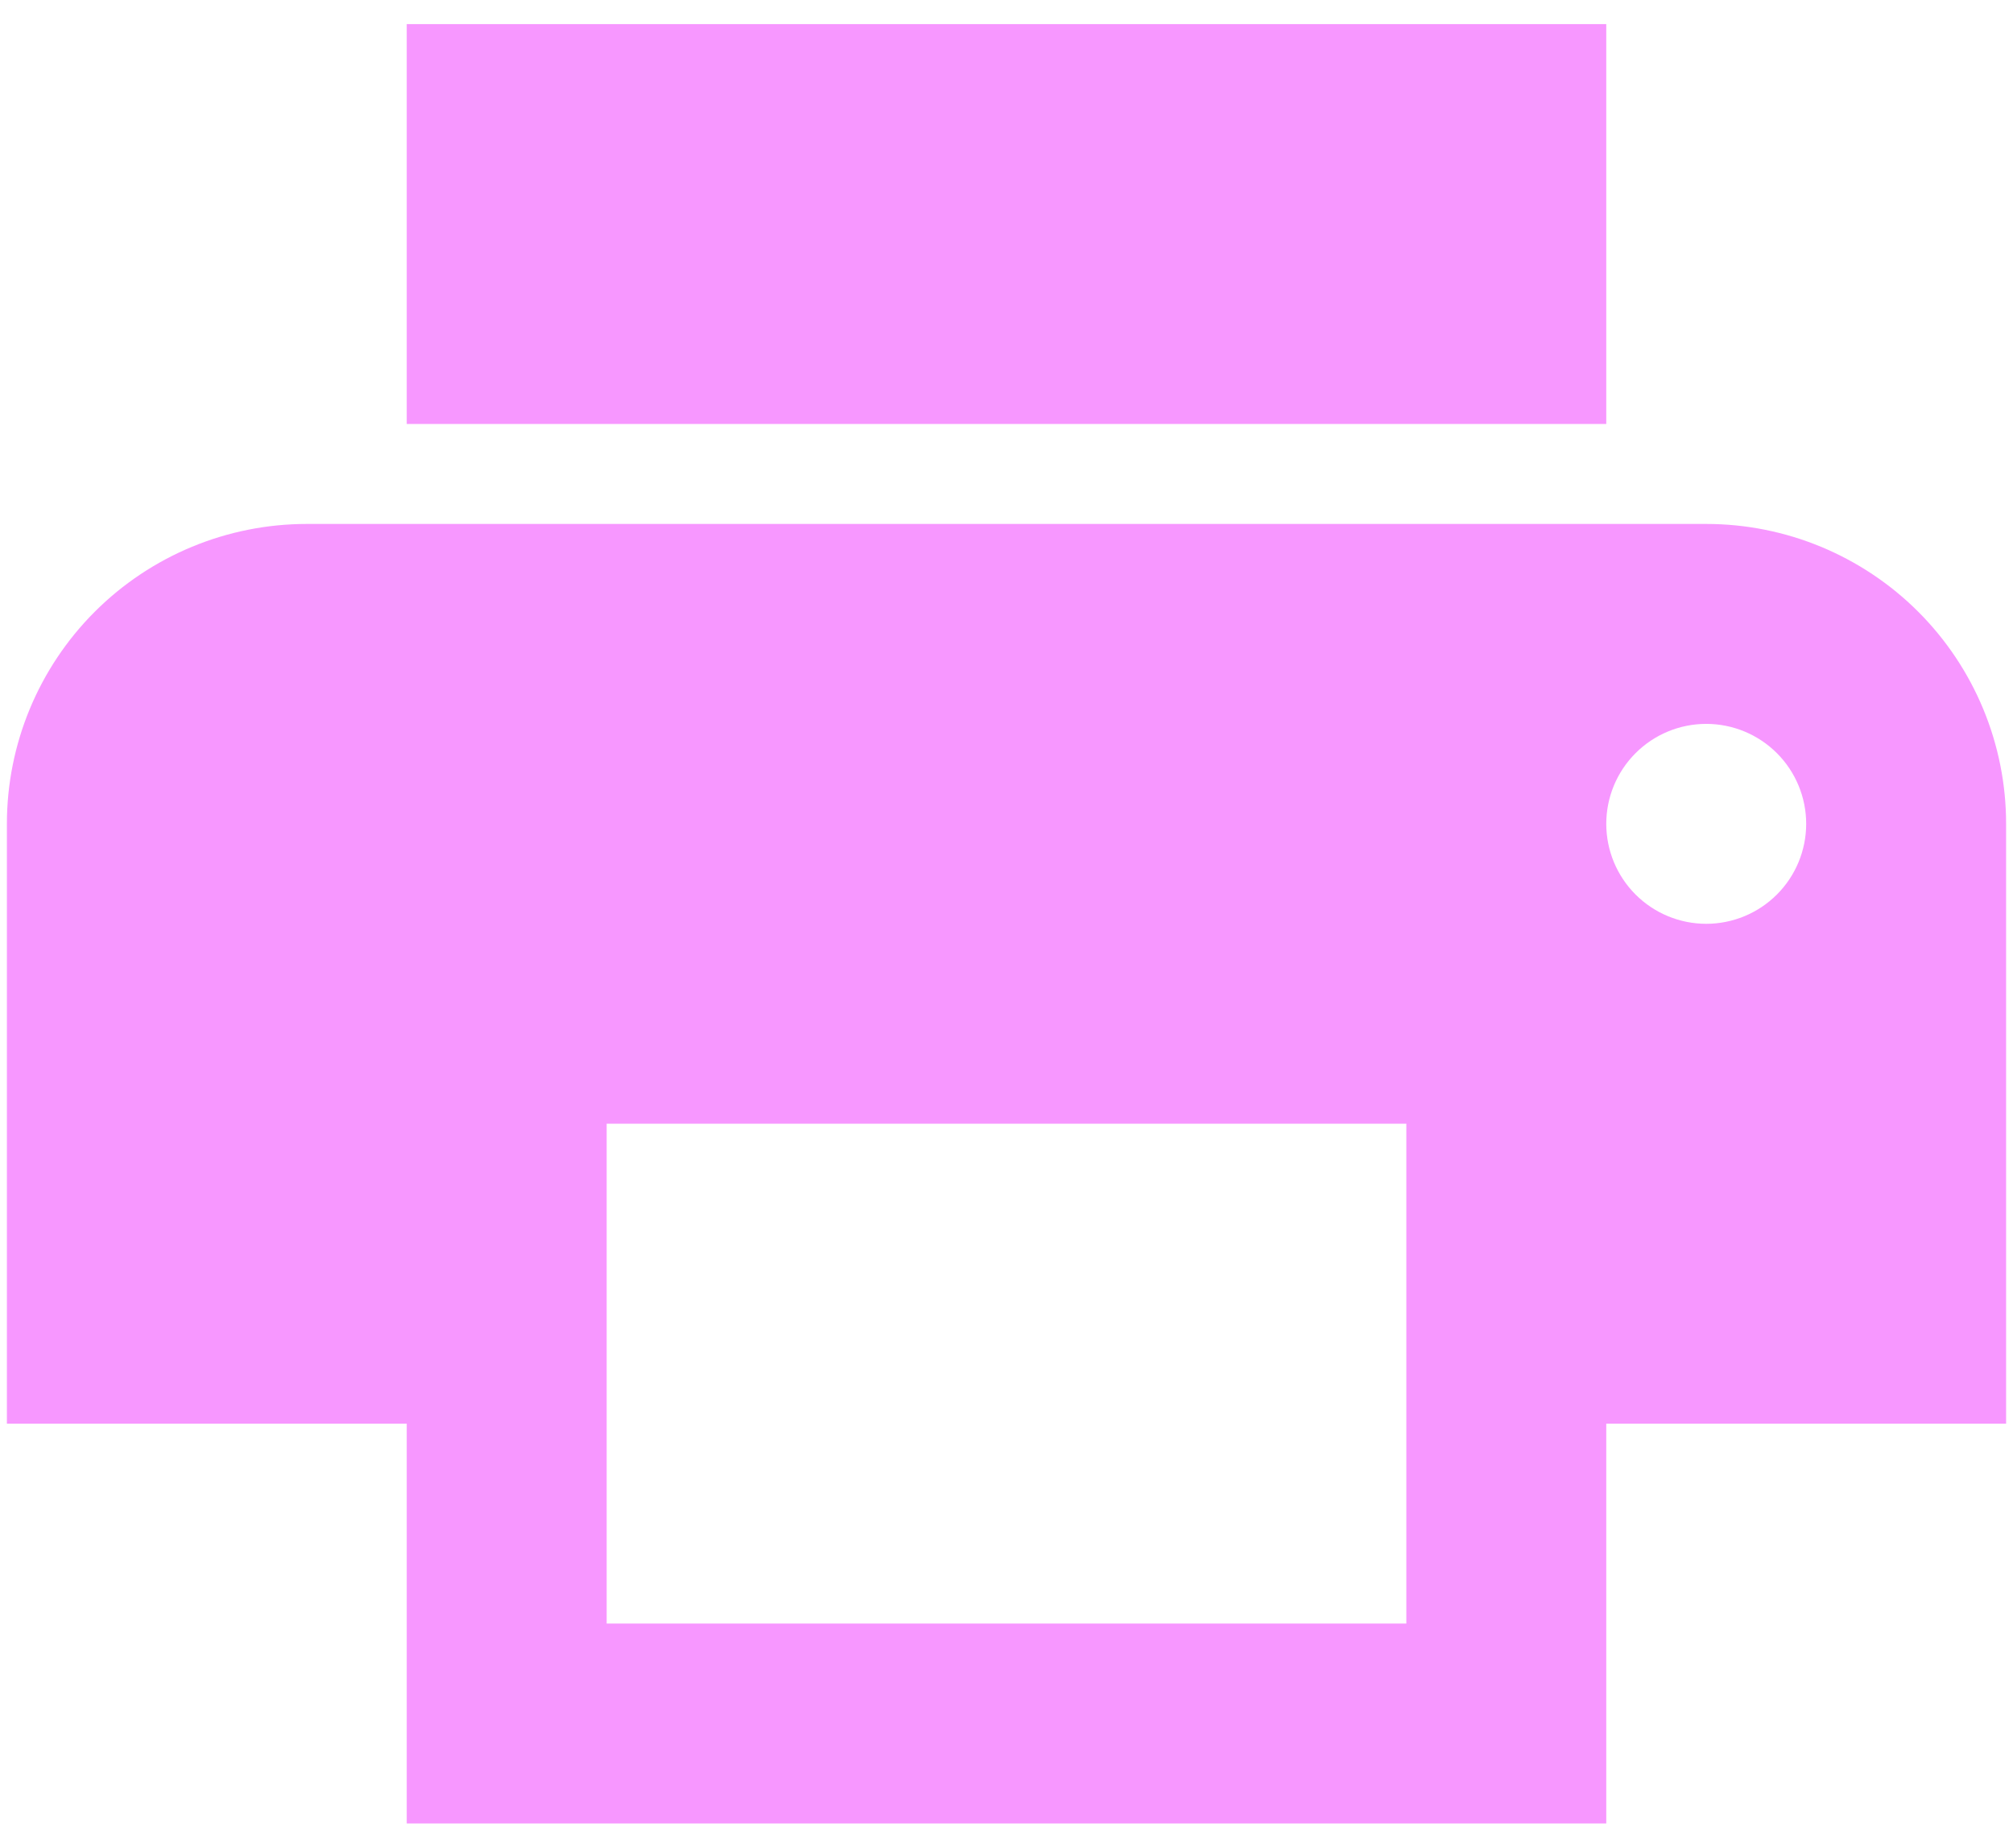 <svg width="73" height="67" viewBox="0 0 73 67" fill="none" xmlns="http://www.w3.org/2000/svg">
<path d="M58.25 0.875H14.75V15.375H58.25M61.875 33.5C60.914 33.5 59.992 33.118 59.312 32.438C58.632 31.758 58.25 30.836 58.25 29.875C58.25 28.914 58.632 27.992 59.312 27.312C59.992 26.632 60.914 26.25 61.875 26.25C62.836 26.25 63.758 26.632 64.438 27.312C65.118 27.992 65.5 28.914 65.5 29.875C65.5 30.836 65.118 31.758 64.438 32.438C63.758 33.118 62.836 33.5 61.875 33.5ZM51 58.875H22V40.75H51M61.875 19H11.125C8.241 19 5.475 20.146 3.435 22.185C1.396 24.225 0.25 26.991 0.25 29.875V51.625H14.75V66.125H58.25V51.625H72.75V29.875C72.75 26.991 71.604 24.225 69.565 22.185C67.525 20.146 64.759 19 61.875 19Z" fill="#F797FF"/>
</svg>
